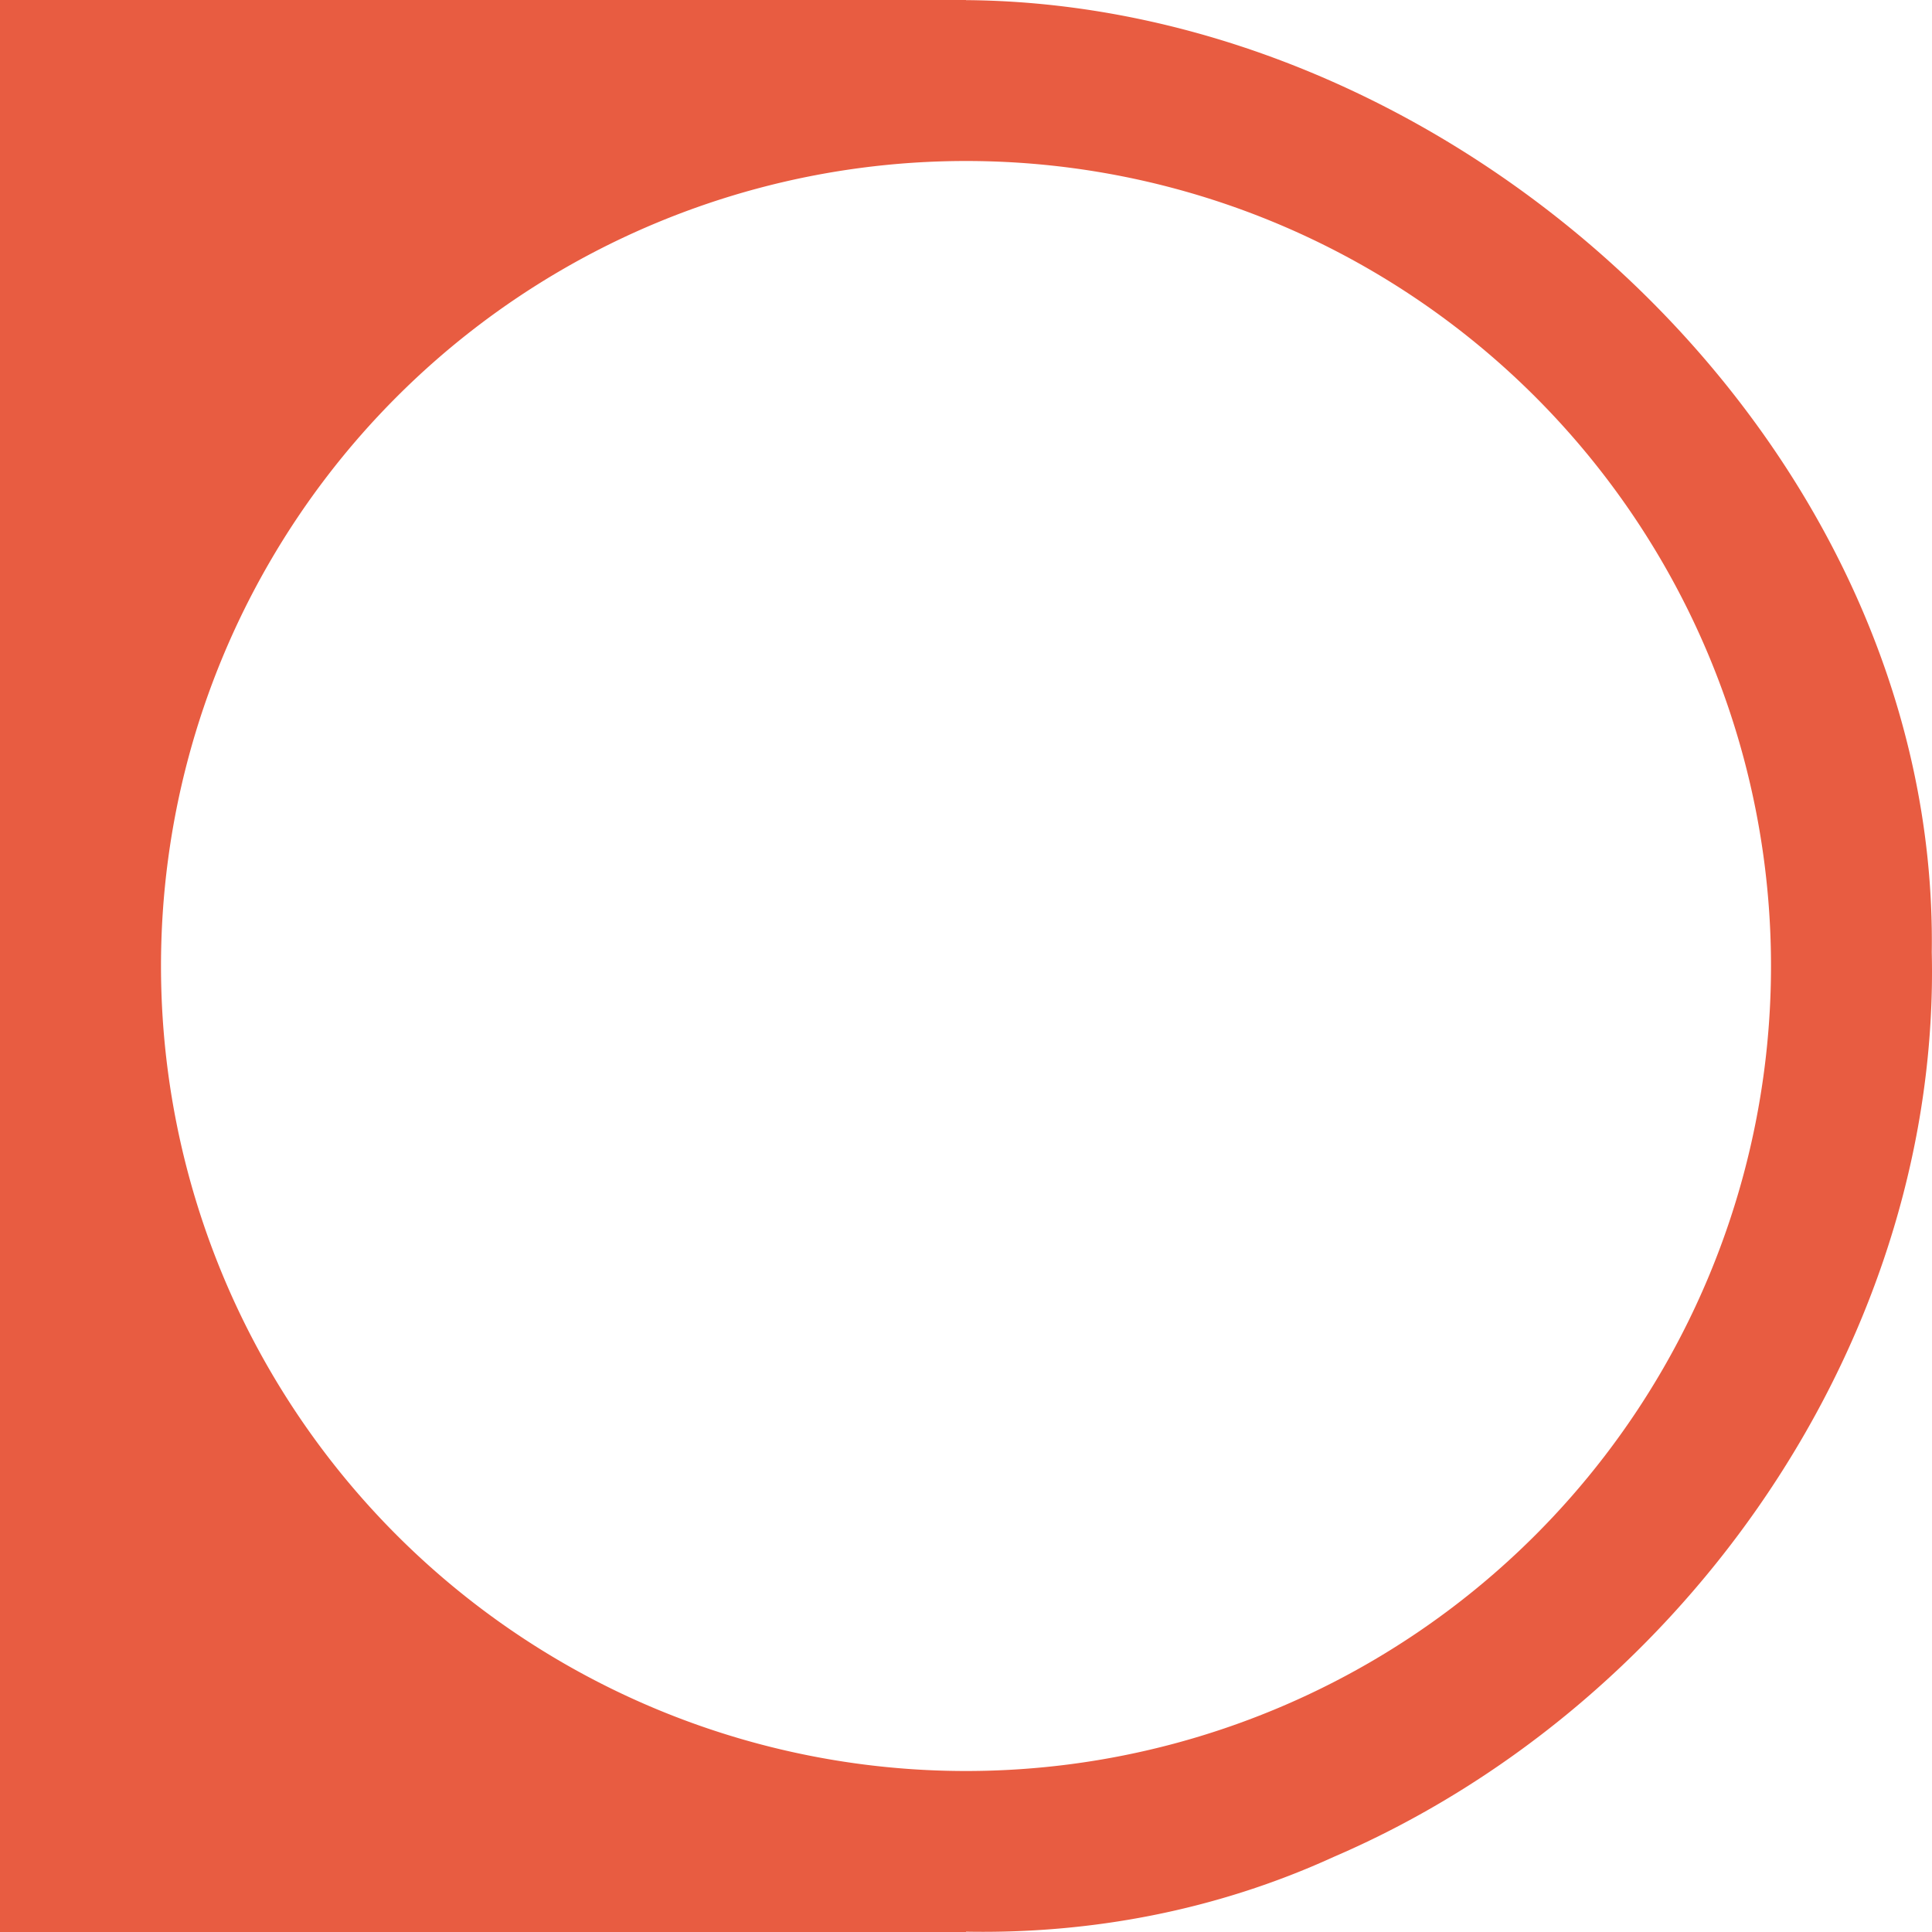 <?xml version="1.0" encoding="UTF-8" standalone="no"?>
<svg
   xmlns:dc="http://purl.org/dc/elements/1.1/"
   xmlns:cc="http://creativecommons.org/ns#"
   xmlns:rdf="http://www.w3.org/1999/02/22-rdf-syntax-ns#"
   xmlns:svg="http://www.w3.org/2000/svg"
   xmlns="http://www.w3.org/2000/svg"
   version="1.1"
   id="svg4234"
   viewBox="0 0 120 120"
   height="33.867mm"
   width="33.867mm">
  <defs
     id="defs4236" />
  <g
     transform="translate(357.857,-472.362)"
     id="layer1">
    <path
       transform="translate(-357.857,472.362)"
       id="rect5089-9-9"
       d="M 0 0 L 0 120 L 60 120 L 60 119.98 C 67.75 120.122 75.529 118.674 82.828 115.34 C 104.018 106.228 119.535 84.573 119.99 61.383 C 120.005 60.635 120.003 59.886 119.986 59.135 C 120.423 27.678 90.771 0.237 60 0.008 L 60 0 L 0 0 z M 60 10 A 50 50 0 0 1 110 60 A 50 50 0 0 1 60 110 A 50 50 0 0 1 10 60 A 50 50 0 0 1 60 10 z "
       style="color:#000000;clip-rule:nonzero;display:inline;overflow:visible;visibility:visible;opacity:1;isolation:auto;mix-blend-mode:normal;color-interpolation:sRGB;color-interpolation-filters:linearRGB;solid-color:#000000;solid-opacity:1;fill:#e85c41;fill-opacity:1;fill-rule:nonzero;stroke:none;stroke-width:0;stroke-linecap:butt;stroke-linejoin:miter;stroke-miterlimit:4;stroke-dasharray:none;stroke-dashoffset:0;stroke-opacity:1;color-rendering:auto;image-rendering:auto;shape-rendering:auto;text-rendering:auto;enable-background:accumulate" />
  </g>
</svg>
